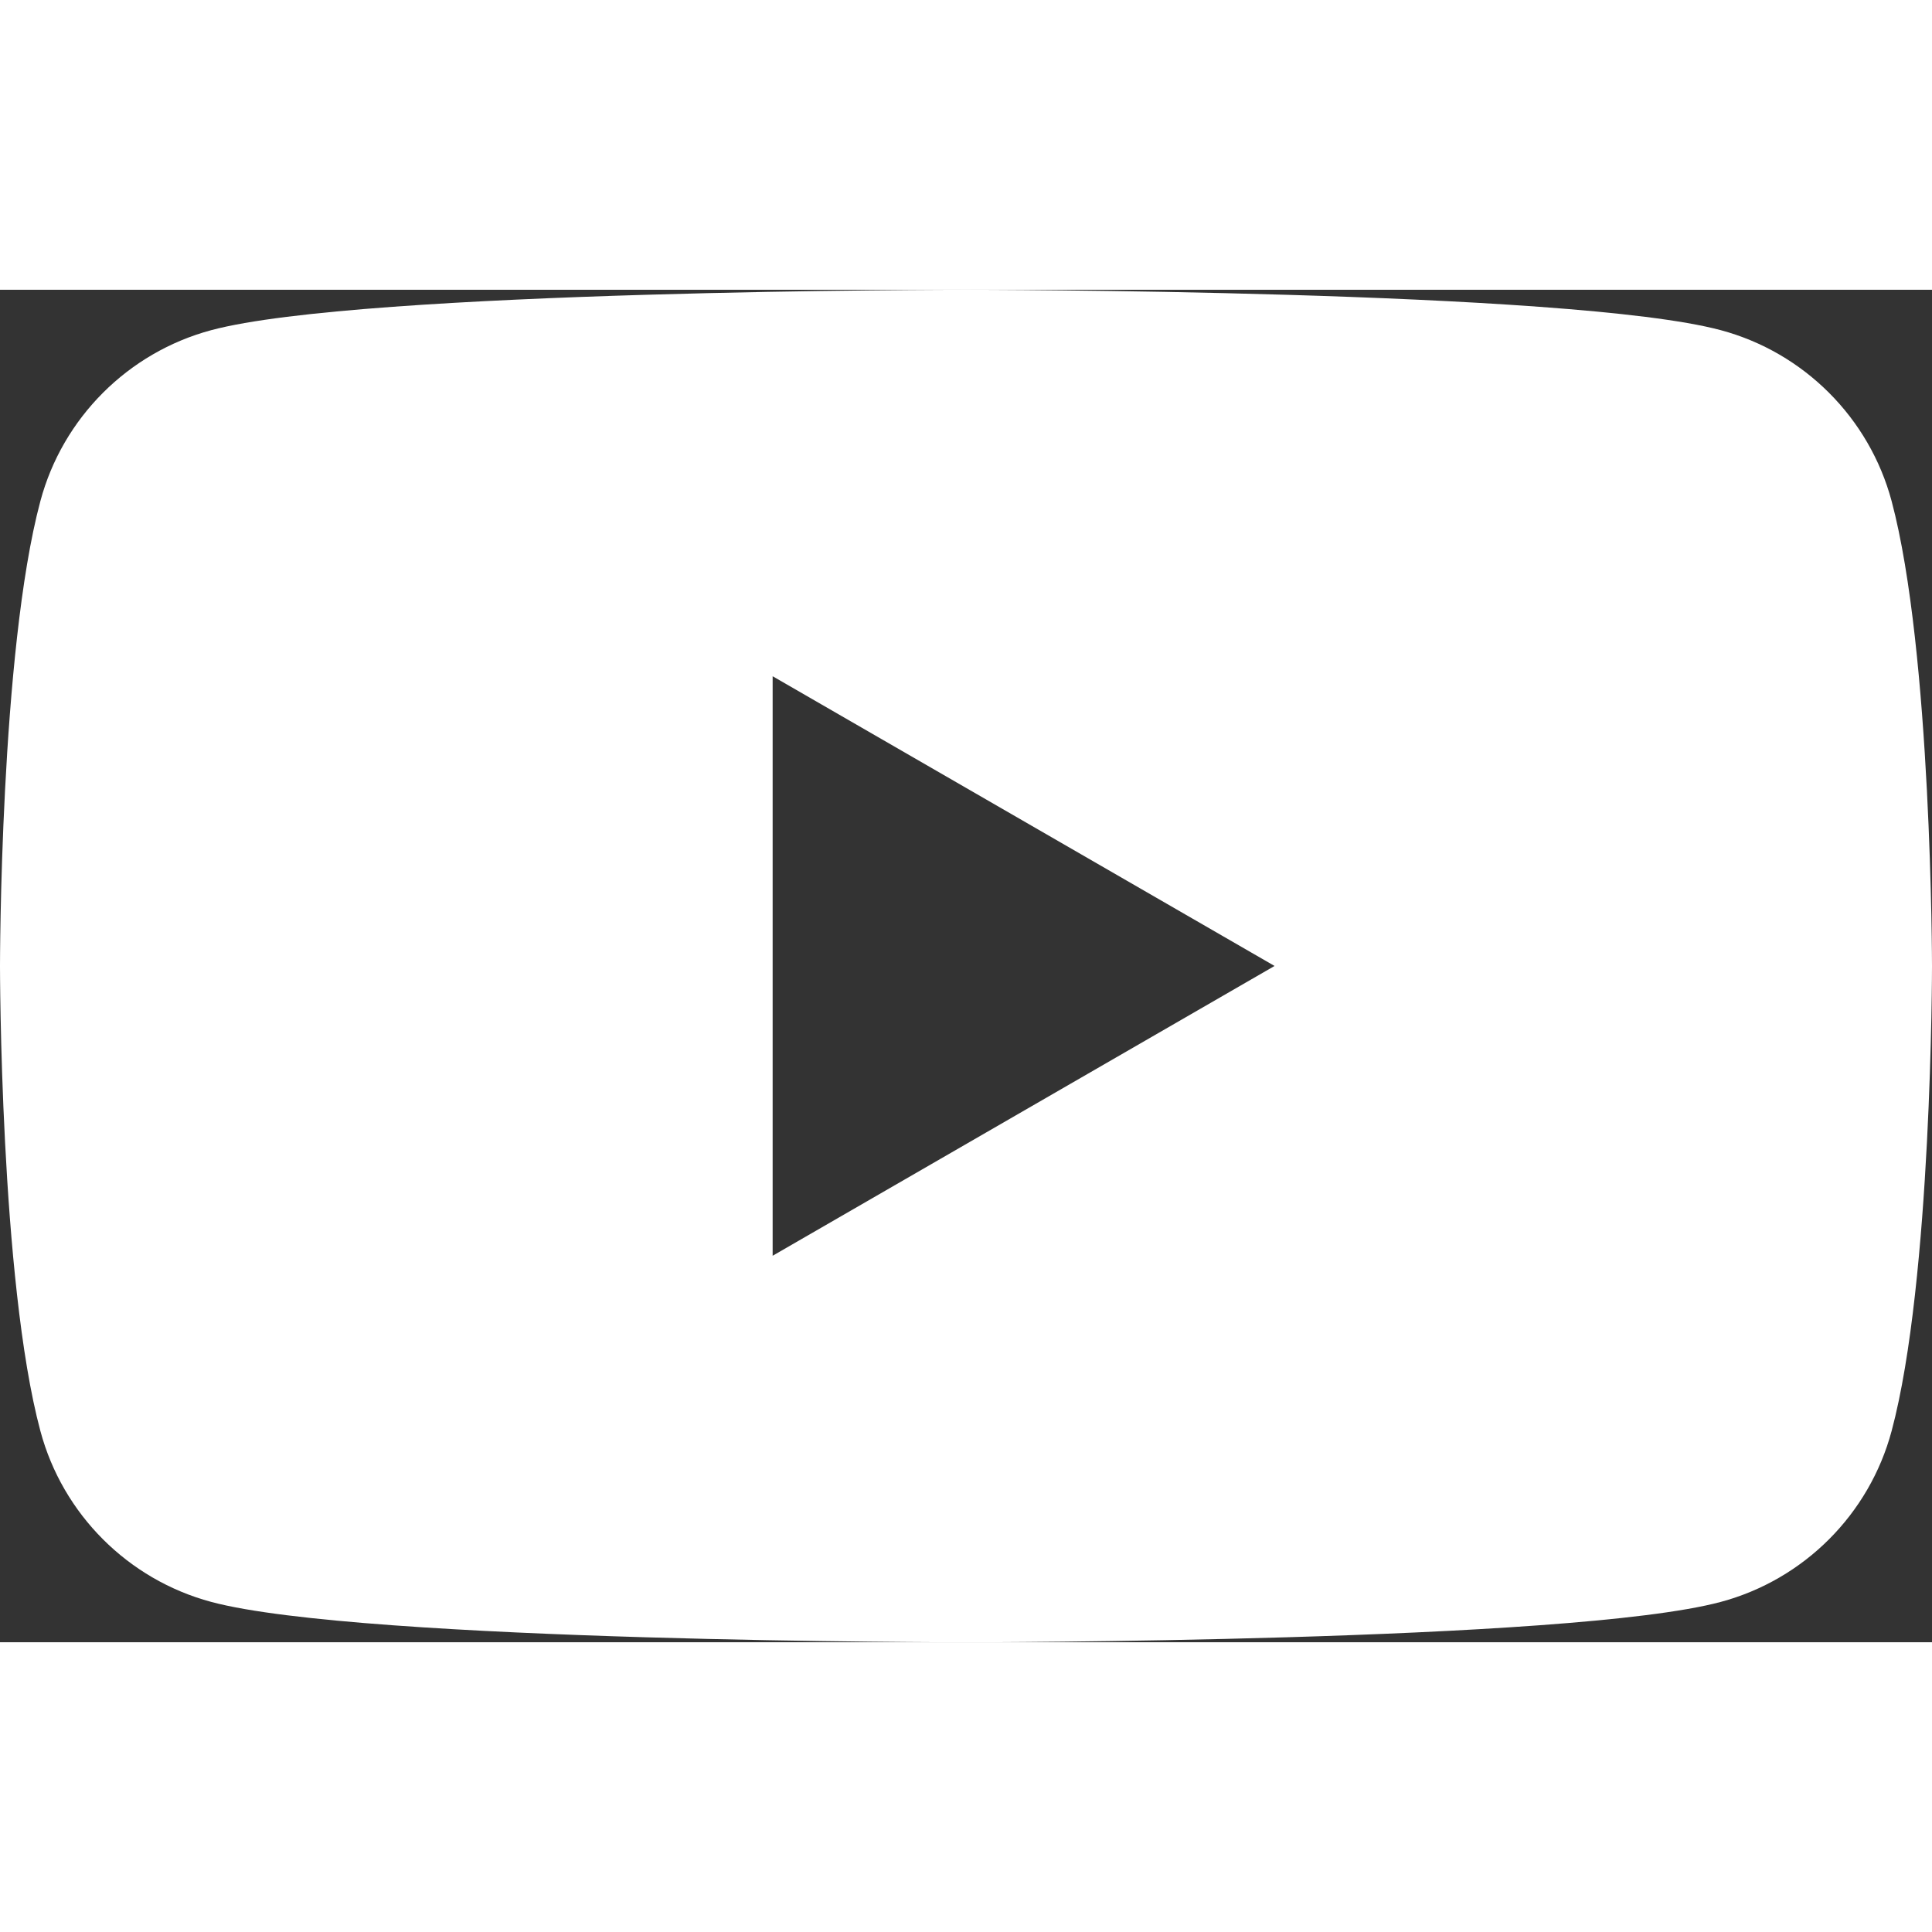 <svg class="{{ with .class }}{{ . }} {{ end }}icon icon-mail"
      style="height: 24px; width: 24px;"
   viewBox="409.289 277.787 24 16.801"
   width="24"
   height="16.801"
   version="1.1"
   id="svg315"
   sodipodi:docname="YouTube_Logo_2017.svg"
   inkscape:version="1.2.2 (b0a8486541, 2022-12-01)"
   xmlns:inkscape="http://www.inkscape.org/namespaces/inkscape"
   xmlns:sodipodi="http://sodipodi.sourceforge.net/DTD/sodipodi-0.dtd"
   xmlns="http://www.w3.org/2000/svg"
   xmlns:svg="http://www.w3.org/2000/svg">
  <rect x="409.289" y="277.787" width="24" height="16.801" fill="#333333" stroke="none"/>
  <path
     d="m 421.289,277.787 c 0,0 -7.505,1e-5 -9.376,0.502 -1.033,0.277 -1.845,1.089 -2.122,2.122 -0.502,1.871 -0.502,5.777 -0.502,5.777 0,0 1e-5,3.906 0.502,5.777 0.277,1.033 1.089,1.845 2.122,2.122 1.871,0.502 9.376,0.502 9.376,0.502 0,0 7.506,2e-5 9.376,-0.502 1.033,-0.277 1.845,-1.089 2.122,-2.122 0.502,-1.871 0.502,-5.777 0.502,-5.777 0,0 -0.002,-3.906 -0.502,-5.777 -0.277,-1.033 -1.089,-1.845 -2.122,-2.122 -1.871,-0.502 -9.376,-0.502 -9.376,-0.502 z m -2.402,4.801 6.235,3.599 -6.235,3.6 z"
     style="fill:#ffffff;" />
</svg>
